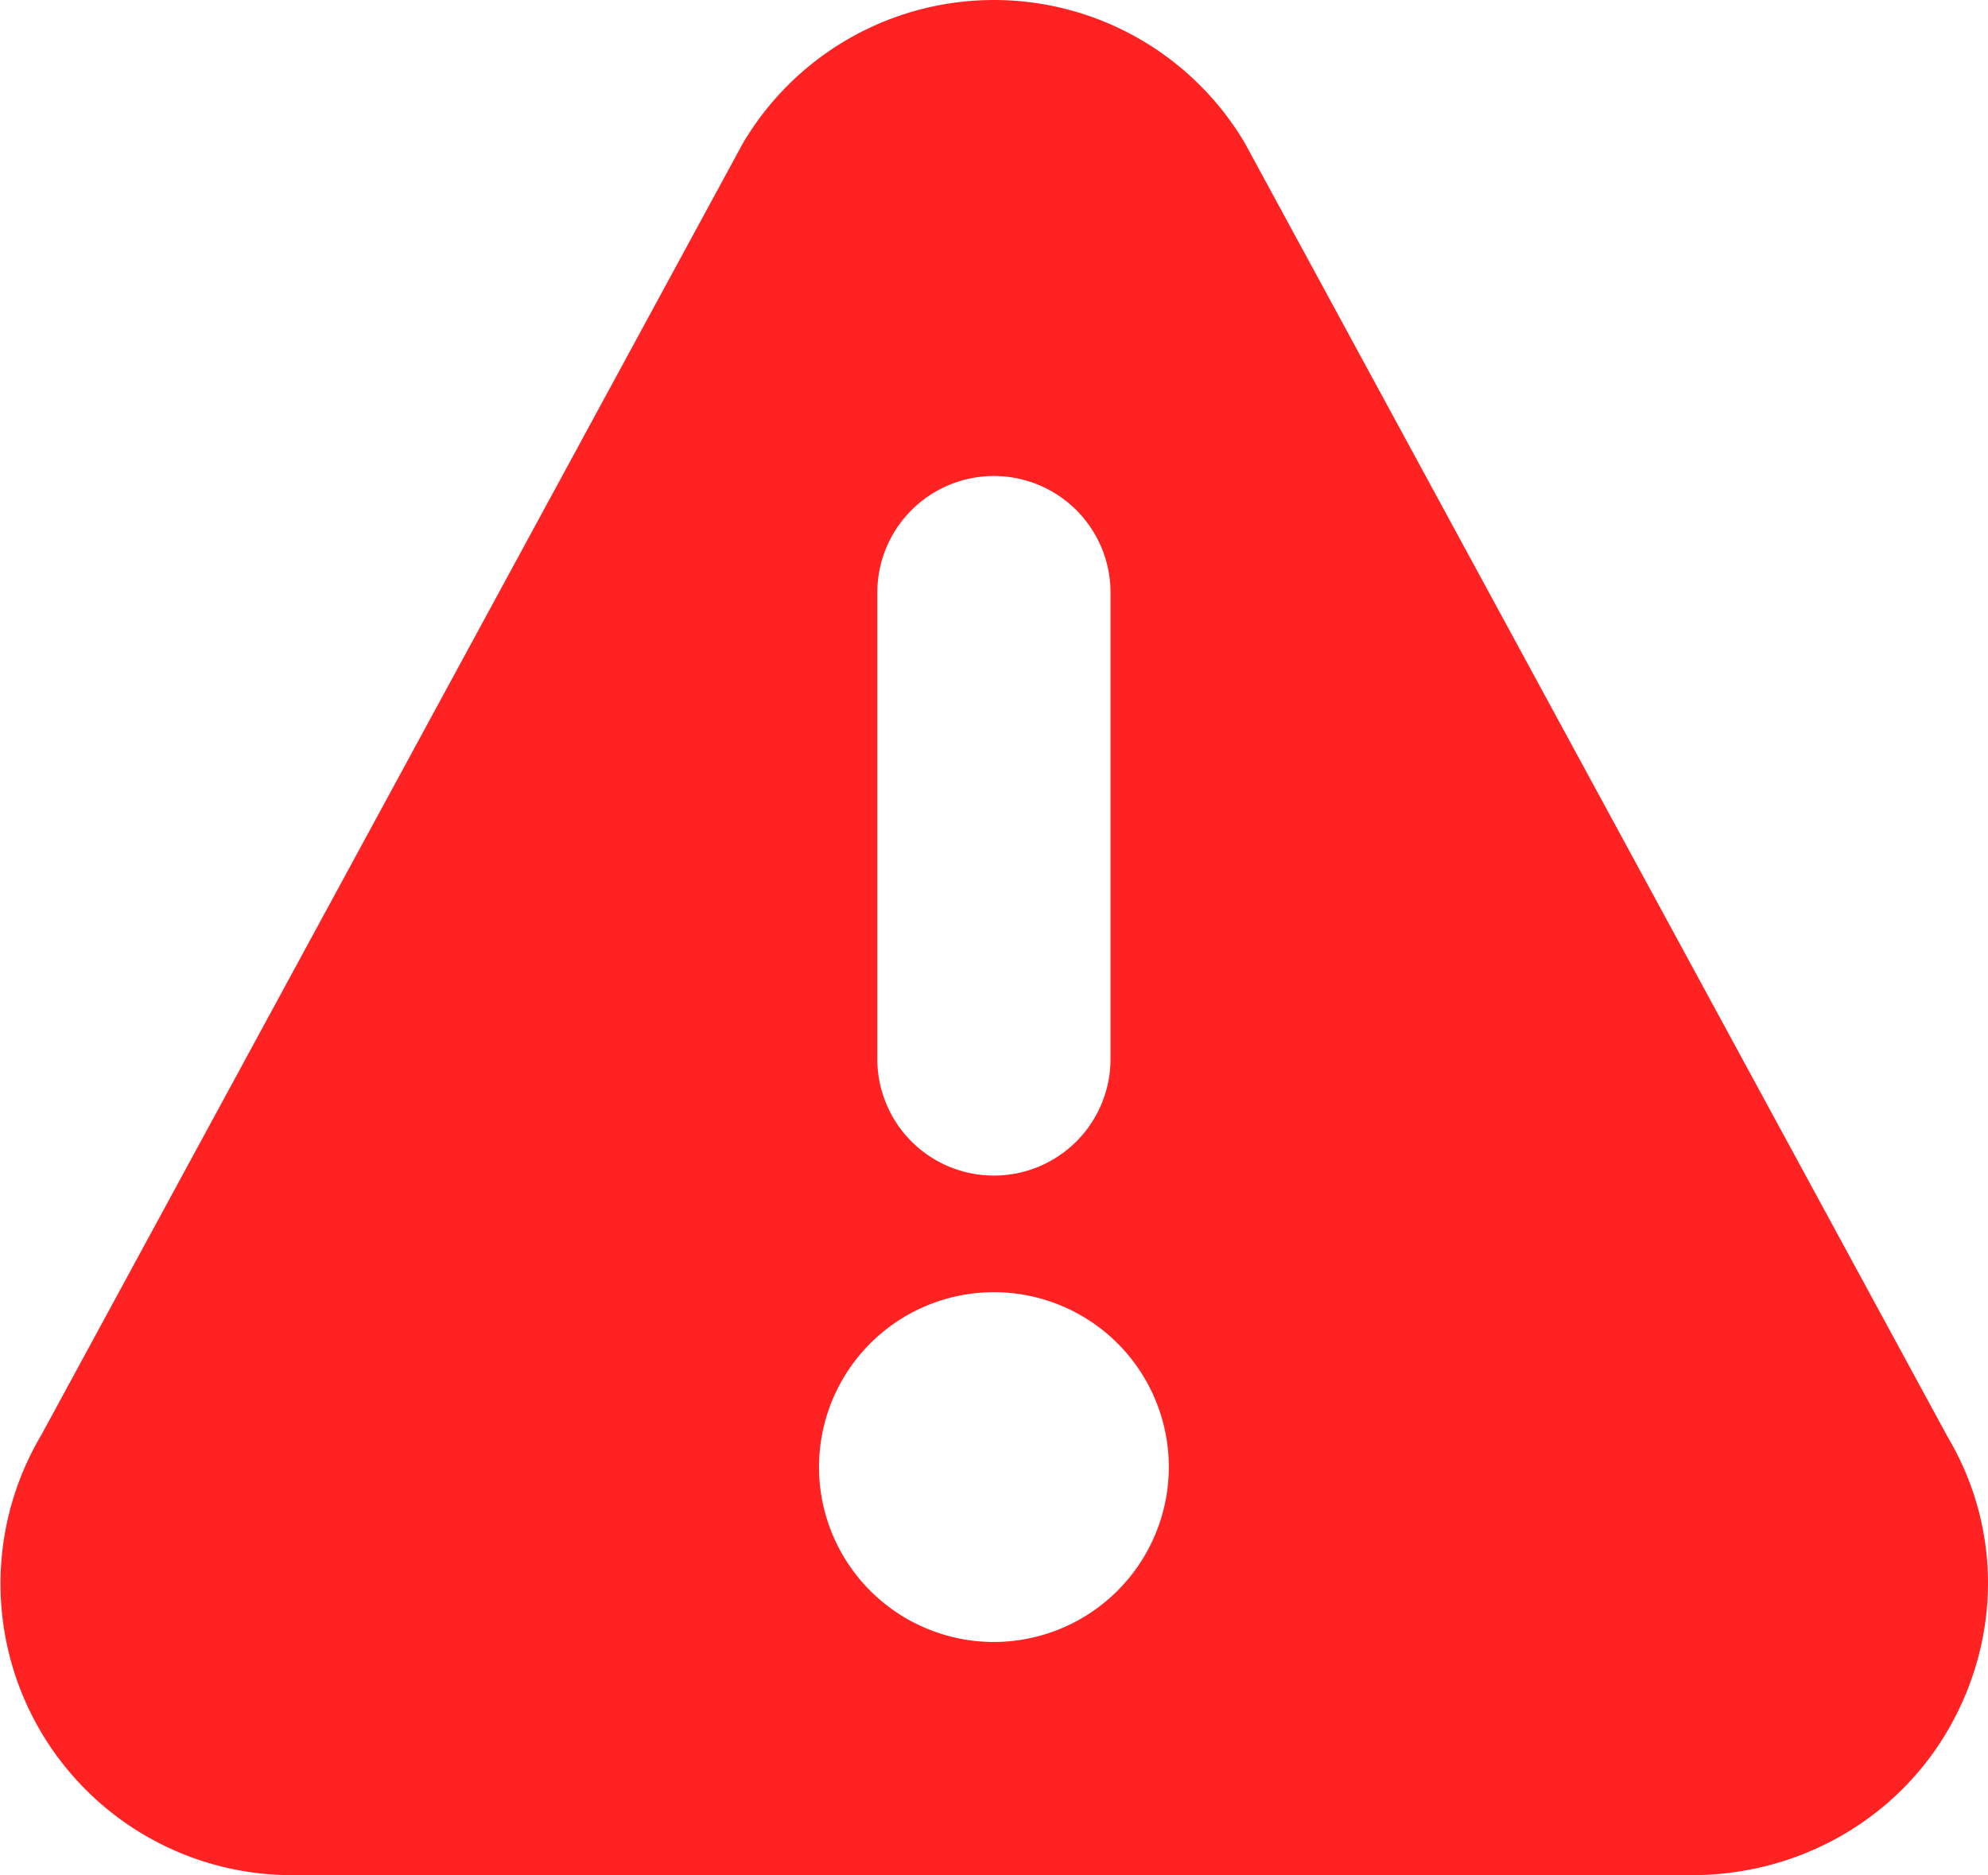 <svg xmlns="http://www.w3.org/2000/svg" width="511.999" height="482.962" viewBox="0 0 511.999 482.962">
  <g id="warning" transform="translate(-0.001 -14.519)">
    <g id="Group_127" data-name="Group 127">
      <g id="Group_126" data-name="Group 126">
        <path id="Path_271" data-name="Path 271" d="M501.609,384.6,320.543,51.265a75.09,75.09,0,0,0-129.124,0c-.1.176-.19.352-.293.528L10.662,384.076a75.058,75.058,0,0,0,64.547,113.4H435.753c27.347,0,52.733-14.179,66.267-37.948C515.524,435.779,515.261,407.566,501.609,384.6ZM225.951,167.148a30.03,30.03,0,0,1,60.06,0V287.269a30.03,30.03,0,1,1-60.06,0V167.148Zm30.03,270.273a45.045,45.045,0,1,1,45.045-45.046A45.1,45.1,0,0,1,255.981,437.421Z" fill="#f22"/>
      </g>
    </g>
  </g>
</svg>
